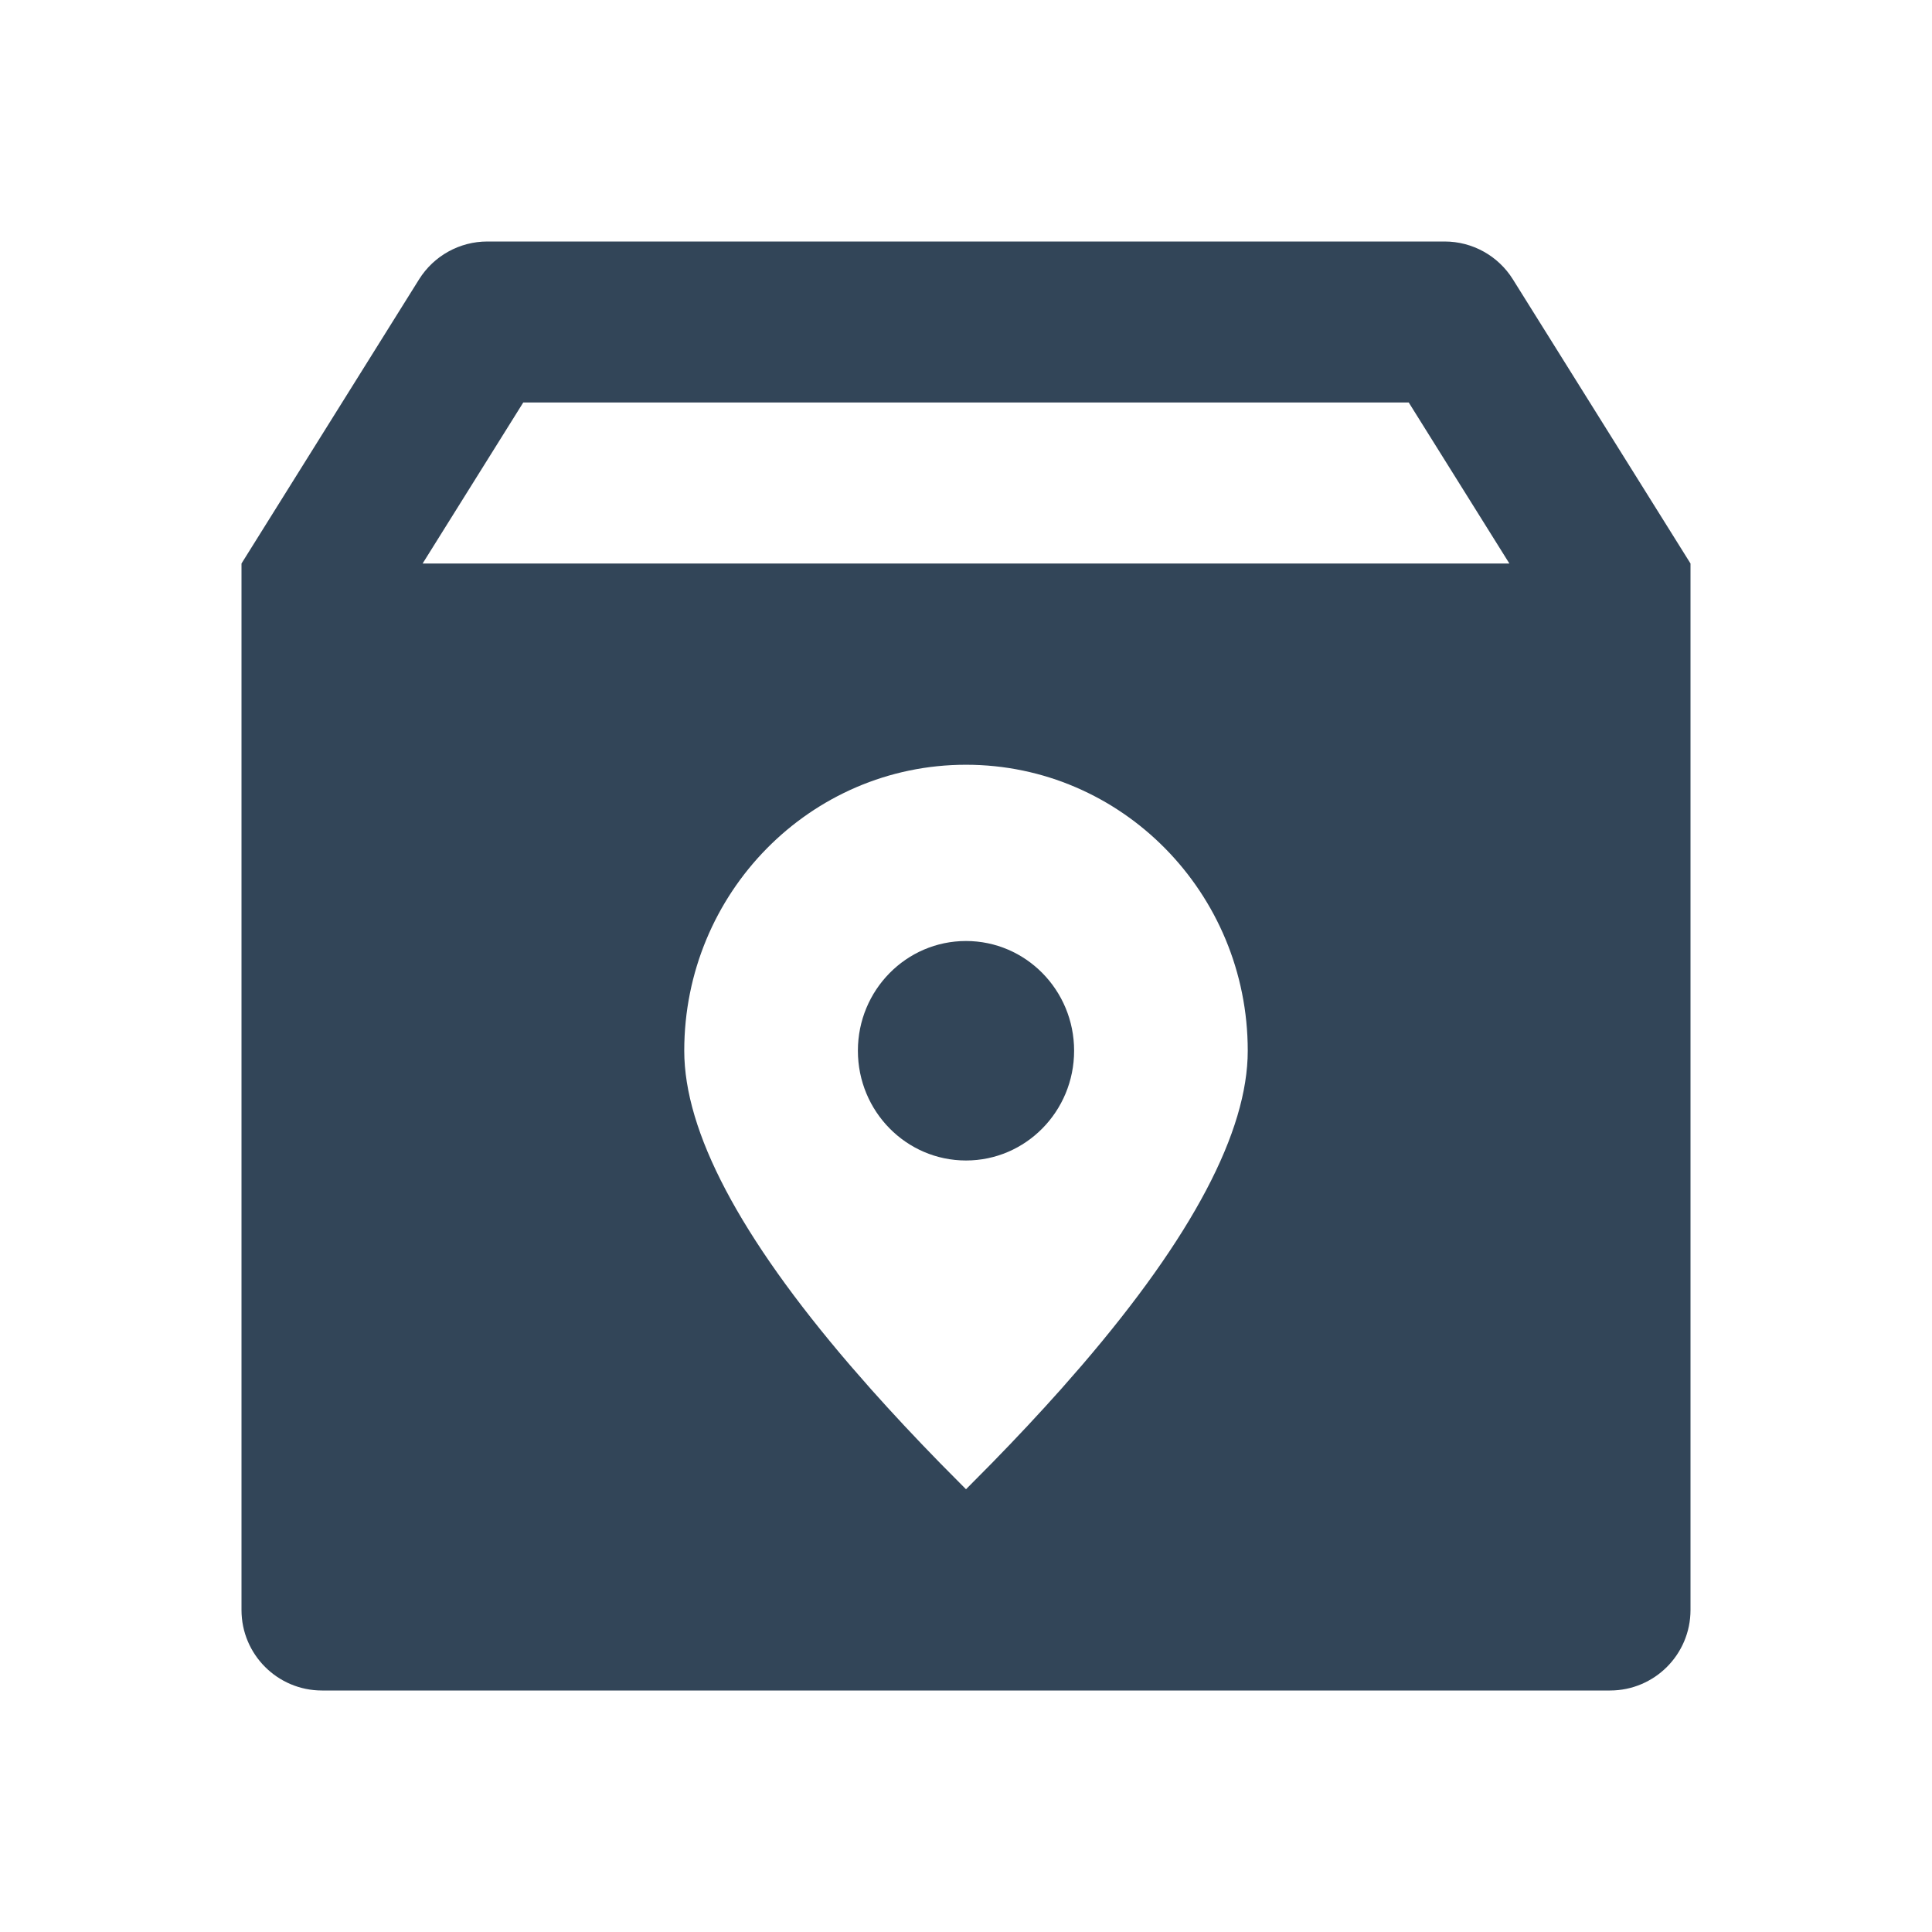 <svg width="48" height="48" viewBox="0 0 48 48" fill="none" xmlns="http://www.w3.org/2000/svg">
<path d="M21.314 26.105C21.314 24.599 22.516 23.379 24 23.379C25.484 23.379 26.686 24.599 26.686 26.105C26.686 27.611 25.484 28.832 24 28.832C22.516 28.832 21.314 27.611 21.314 26.105Z" fill="#324558"/>
<path fill-rule="evenodd" clip-rule="evenodd" d="M12.108 6C11.419 6 10.778 6.355 10.412 6.94L6 14V40C6 41.105 6.895 42 8 42H40C41.105 42 42 41.105 42 40V14L37.587 6.94C37.222 6.355 36.581 6 35.892 6H12.108ZM37.5 14H10.5L13 10H35L37.5 14ZM31 26.105C31 22.181 27.866 19 24 19C20.134 19 17 22.181 17 26.105C17 28.113 18.374 30.719 21.123 33.923L21.638 34.512C22.168 35.107 22.743 35.723 23.364 36.358L24 37L24.636 36.358C25.257 35.723 25.832 35.107 26.362 34.512L26.877 33.923C29.626 30.719 31 28.113 31 26.105Z" fill="#324558"/>
</svg>
